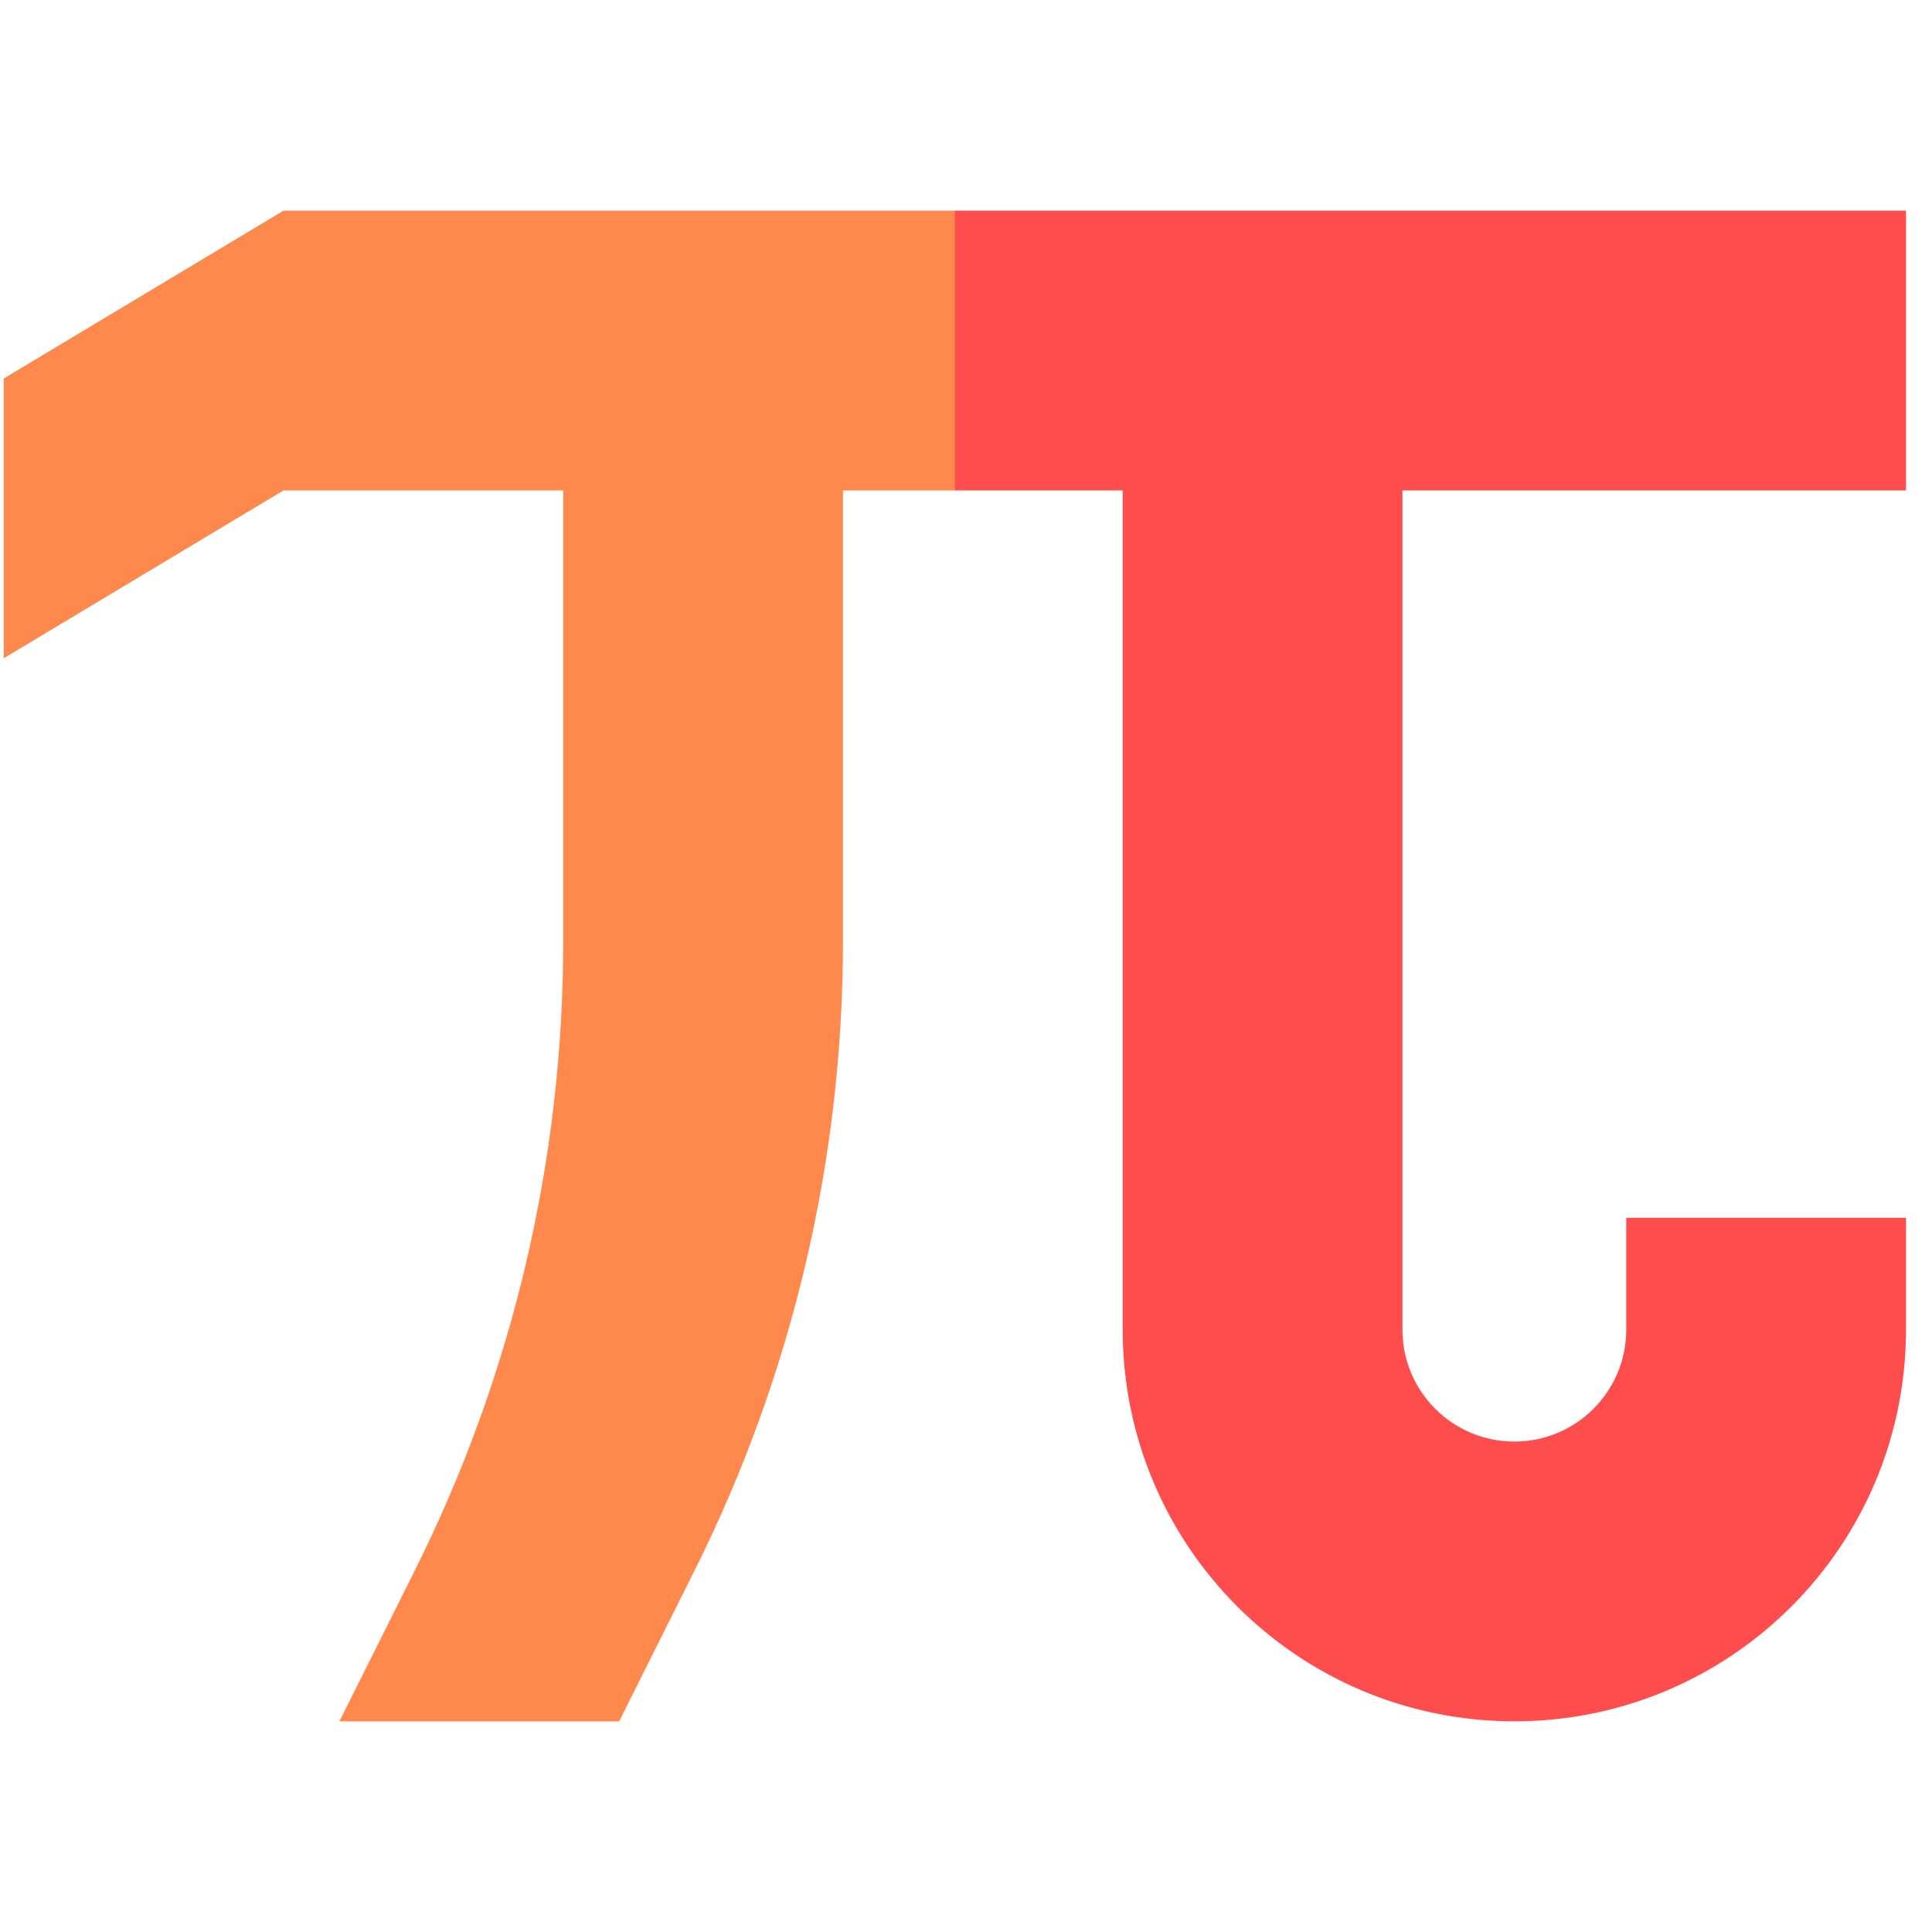 <svg width="65" height="65" viewBox="0 0 65 65" fill="none" xmlns="http://www.w3.org/2000/svg">
<g clip-path="url(#clip0_1214_1369)">
<path d="M34.007 12.735L32.125 7.088H9.537L0.125 12.735V22.147L9.537 16.5H18.948V31.695C18.948 39.033 17.24 46.27 13.958 52.833L11.419 57.912H20.831L23.37 52.833C26.652 46.27 28.36 39.033 28.36 31.695V16.5H32.125L34.007 12.735Z" fill="#FF884D"/>
<path d="M64.125 16.5V7.088H32.125V16.5H37.772V44.735C37.772 52.013 43.671 57.912 50.949 57.912C58.226 57.912 64.125 52.013 64.125 44.735V40.971H54.713V44.735C54.713 46.814 53.028 48.5 50.949 48.5C48.869 48.5 47.184 46.814 47.184 44.735V16.5H64.125Z" fill="#FF4D4D"/>
</g>
<defs>
<clipPath id="clip0_1214_1369">
<rect width="64" height="64" fill="white" transform="translate(0.125 0.5)"/>
</clipPath>
</defs>
</svg>
